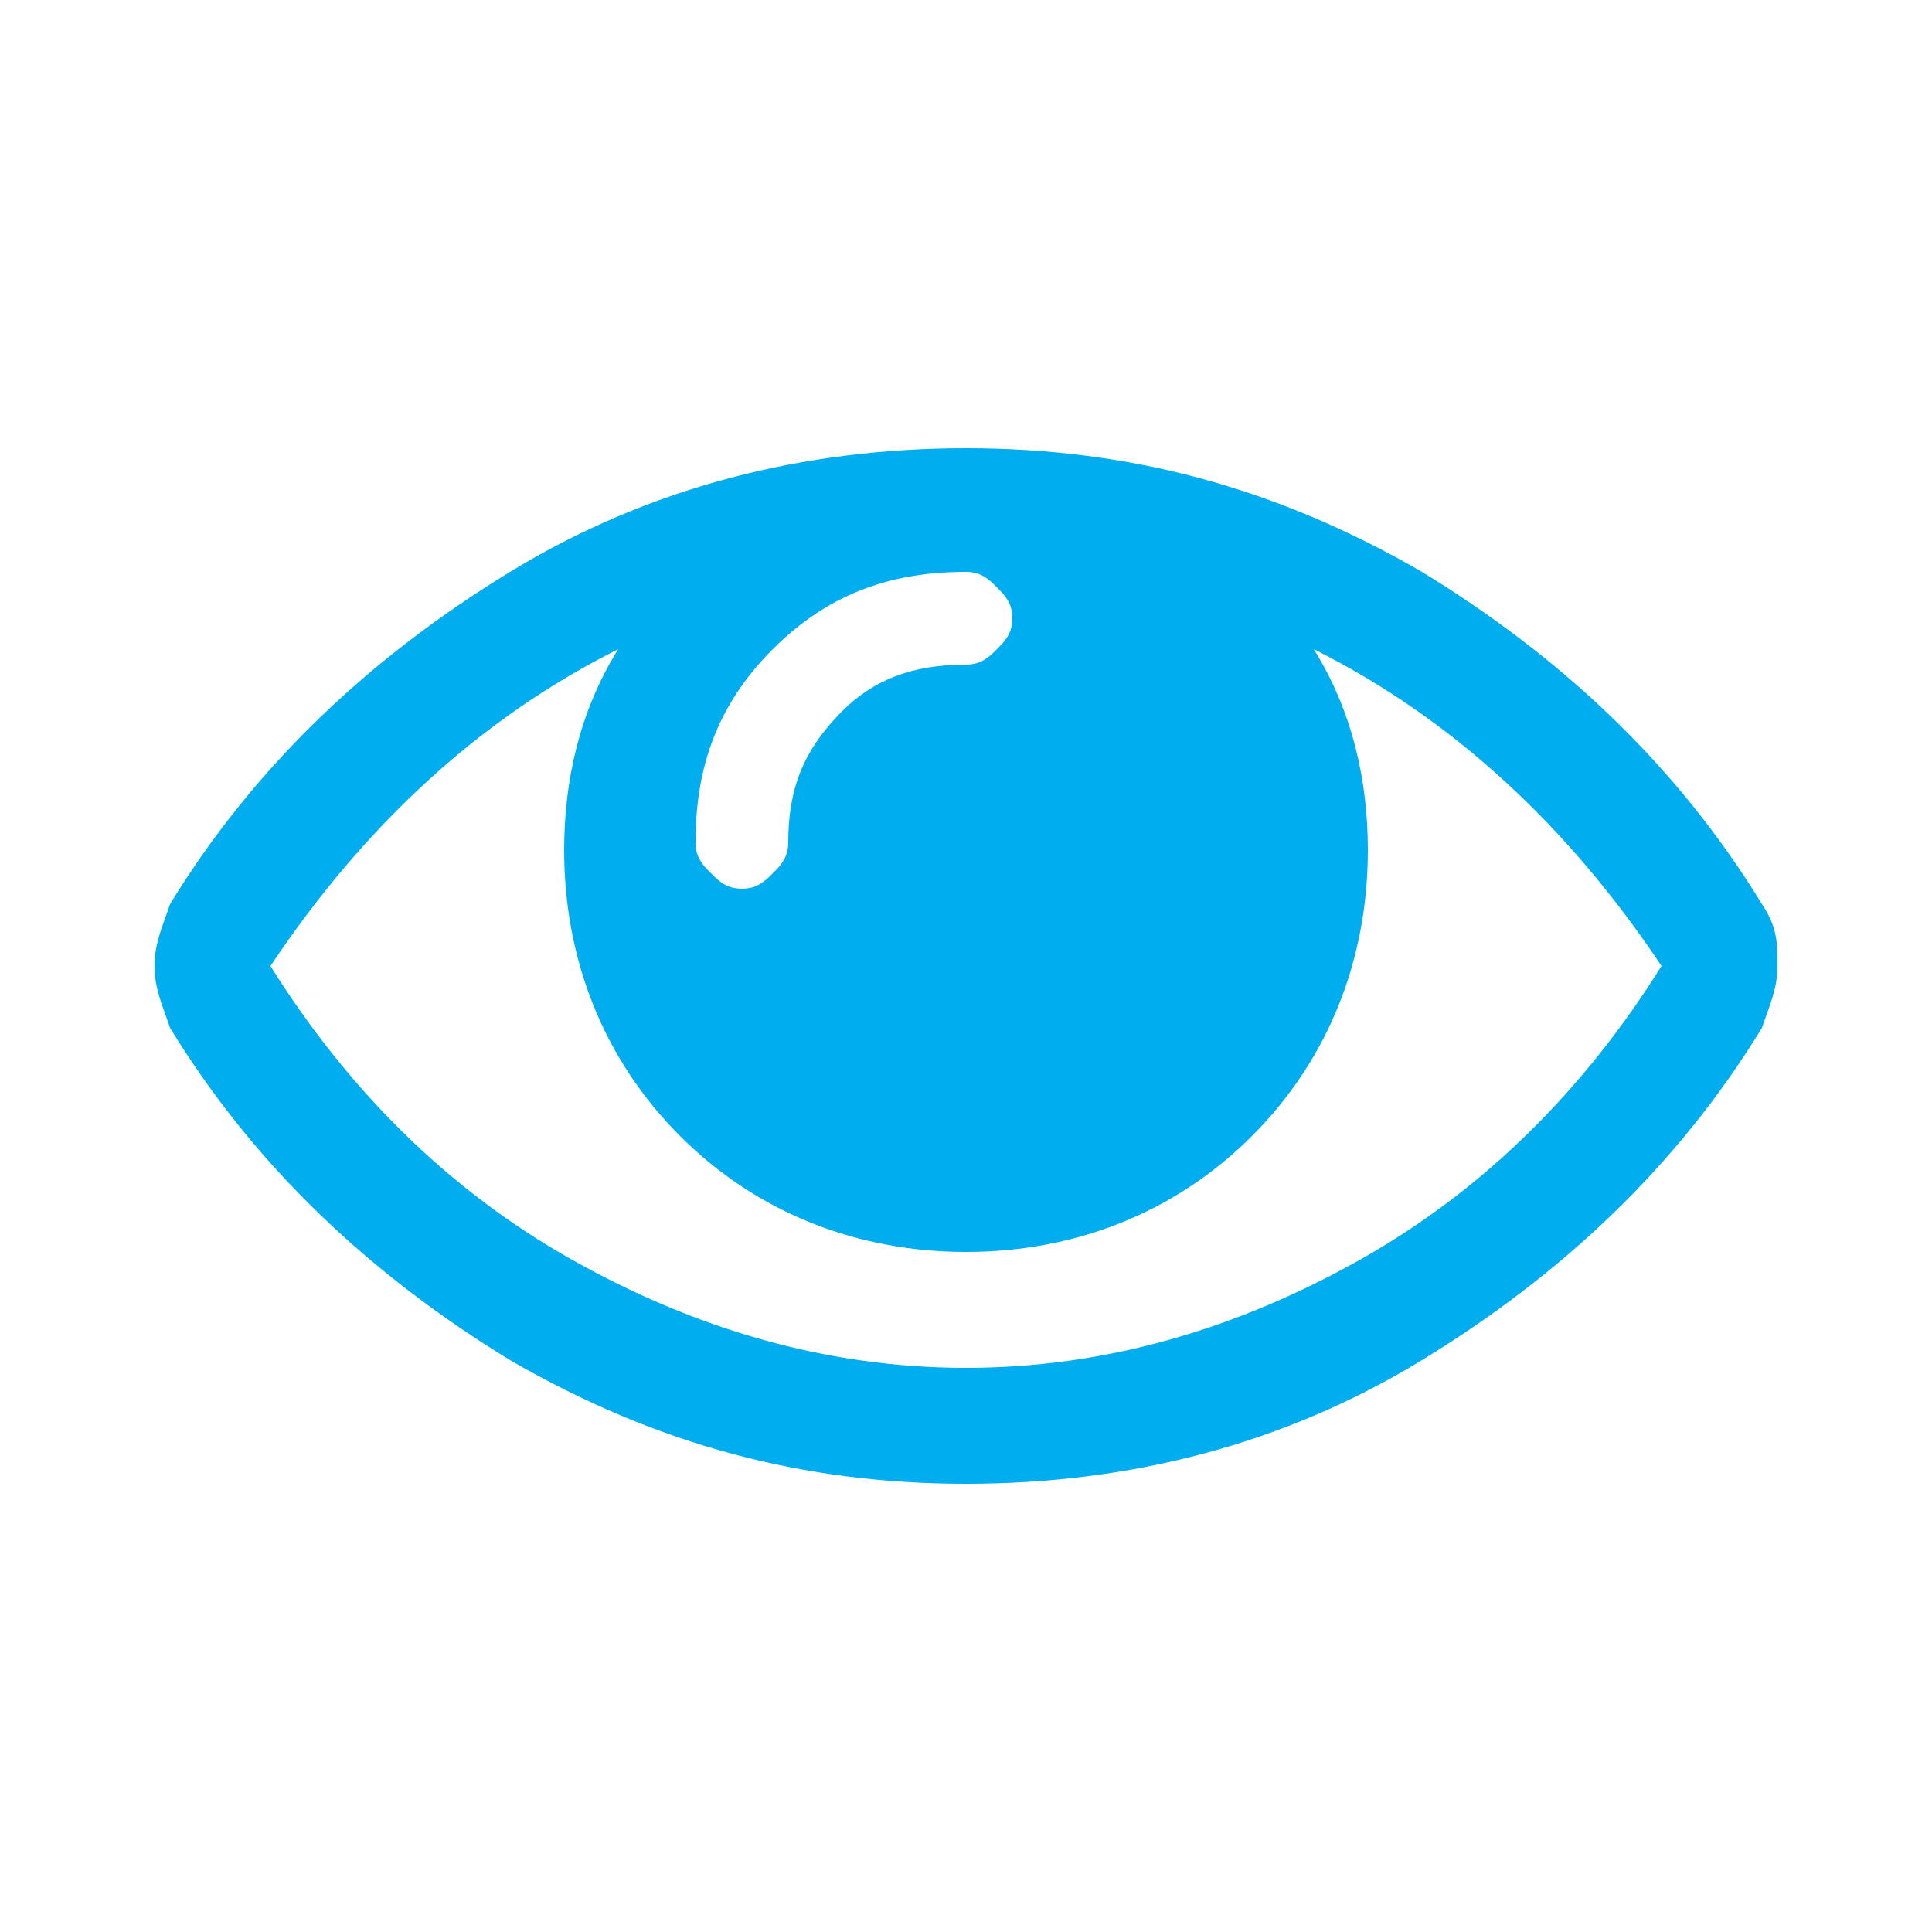 <?xml version="1.0" encoding="utf-8"?>
<!-- Generator: Adobe Illustrator 18.0.0, SVG Export Plug-In . SVG Version: 6.00 Build 0)  -->
<!DOCTYPE svg PUBLIC "-//W3C//DTD SVG 1.1//EN" "http://www.w3.org/Graphics/SVG/1.1/DTD/svg11.dtd">
<svg version="1.1" id="Layer_1" xmlns="http://www.w3.org/2000/svg" xmlns:xlink="http://www.w3.org/1999/xlink" x="0px" y="0px"
	 viewBox="0 0 25 25" enable-background="new 0 0 25 25" xml:space="preserve">
<path fill="#00ADEE" d="M22.8,11.7c0.2,0.3,0.2,0.5,0.2,0.8c0,0.3-0.1,0.5-0.2,0.8c-1.1,1.8-2.6,3.2-4.4,4.3
	c-1.8,1.1-3.8,1.6-5.9,1.6c-2.1,0-4-0.5-5.9-1.6c-1.8-1.1-3.3-2.5-4.4-4.3C2.1,13,2,12.8,2,12.5c0-0.3,0.1-0.5,0.2-0.8
	c1.1-1.8,2.6-3.2,4.4-4.3c1.8-1.1,3.8-1.6,5.9-1.6c2.1,0,4,0.5,5.9,1.6C20.2,8.5,21.7,9.9,22.8,11.7L22.8,11.7z M21.5,12.5
	c-1.2-1.8-2.7-3.2-4.5-4.1c0.5,0.8,0.7,1.7,0.7,2.6c0,1.4-0.5,2.7-1.5,3.7c-1,1-2.3,1.5-3.7,1.5c-1.4,0-2.7-0.5-3.7-1.5
	c-1-1-1.5-2.3-1.5-3.7c0-0.9,0.2-1.8,0.7-2.6c-1.8,0.9-3.3,2.3-4.5,4.1c1,1.6,2.3,2.9,3.9,3.8c1.6,0.9,3.3,1.4,5.1,1.4
	s3.5-0.5,5.1-1.4C19.2,15.4,20.5,14.1,21.5,12.5z M12.5,8.6c0.2,0,0.3-0.1,0.4-0.2C13,8.3,13.1,8.2,13.1,8c0-0.2-0.1-0.3-0.2-0.4
	c-0.1-0.1-0.2-0.2-0.4-0.2c-1,0-1.8,0.3-2.5,1c-0.7,0.7-1,1.5-1,2.5c0,0.2,0.1,0.3,0.2,0.4c0.1,0.1,0.2,0.2,0.4,0.2
	c0.2,0,0.3-0.1,0.4-0.2c0.1-0.1,0.2-0.2,0.2-0.4c0-0.7,0.2-1.2,0.7-1.7C11.3,8.8,11.8,8.6,12.5,8.6L12.5,8.6z"/>
</svg>

